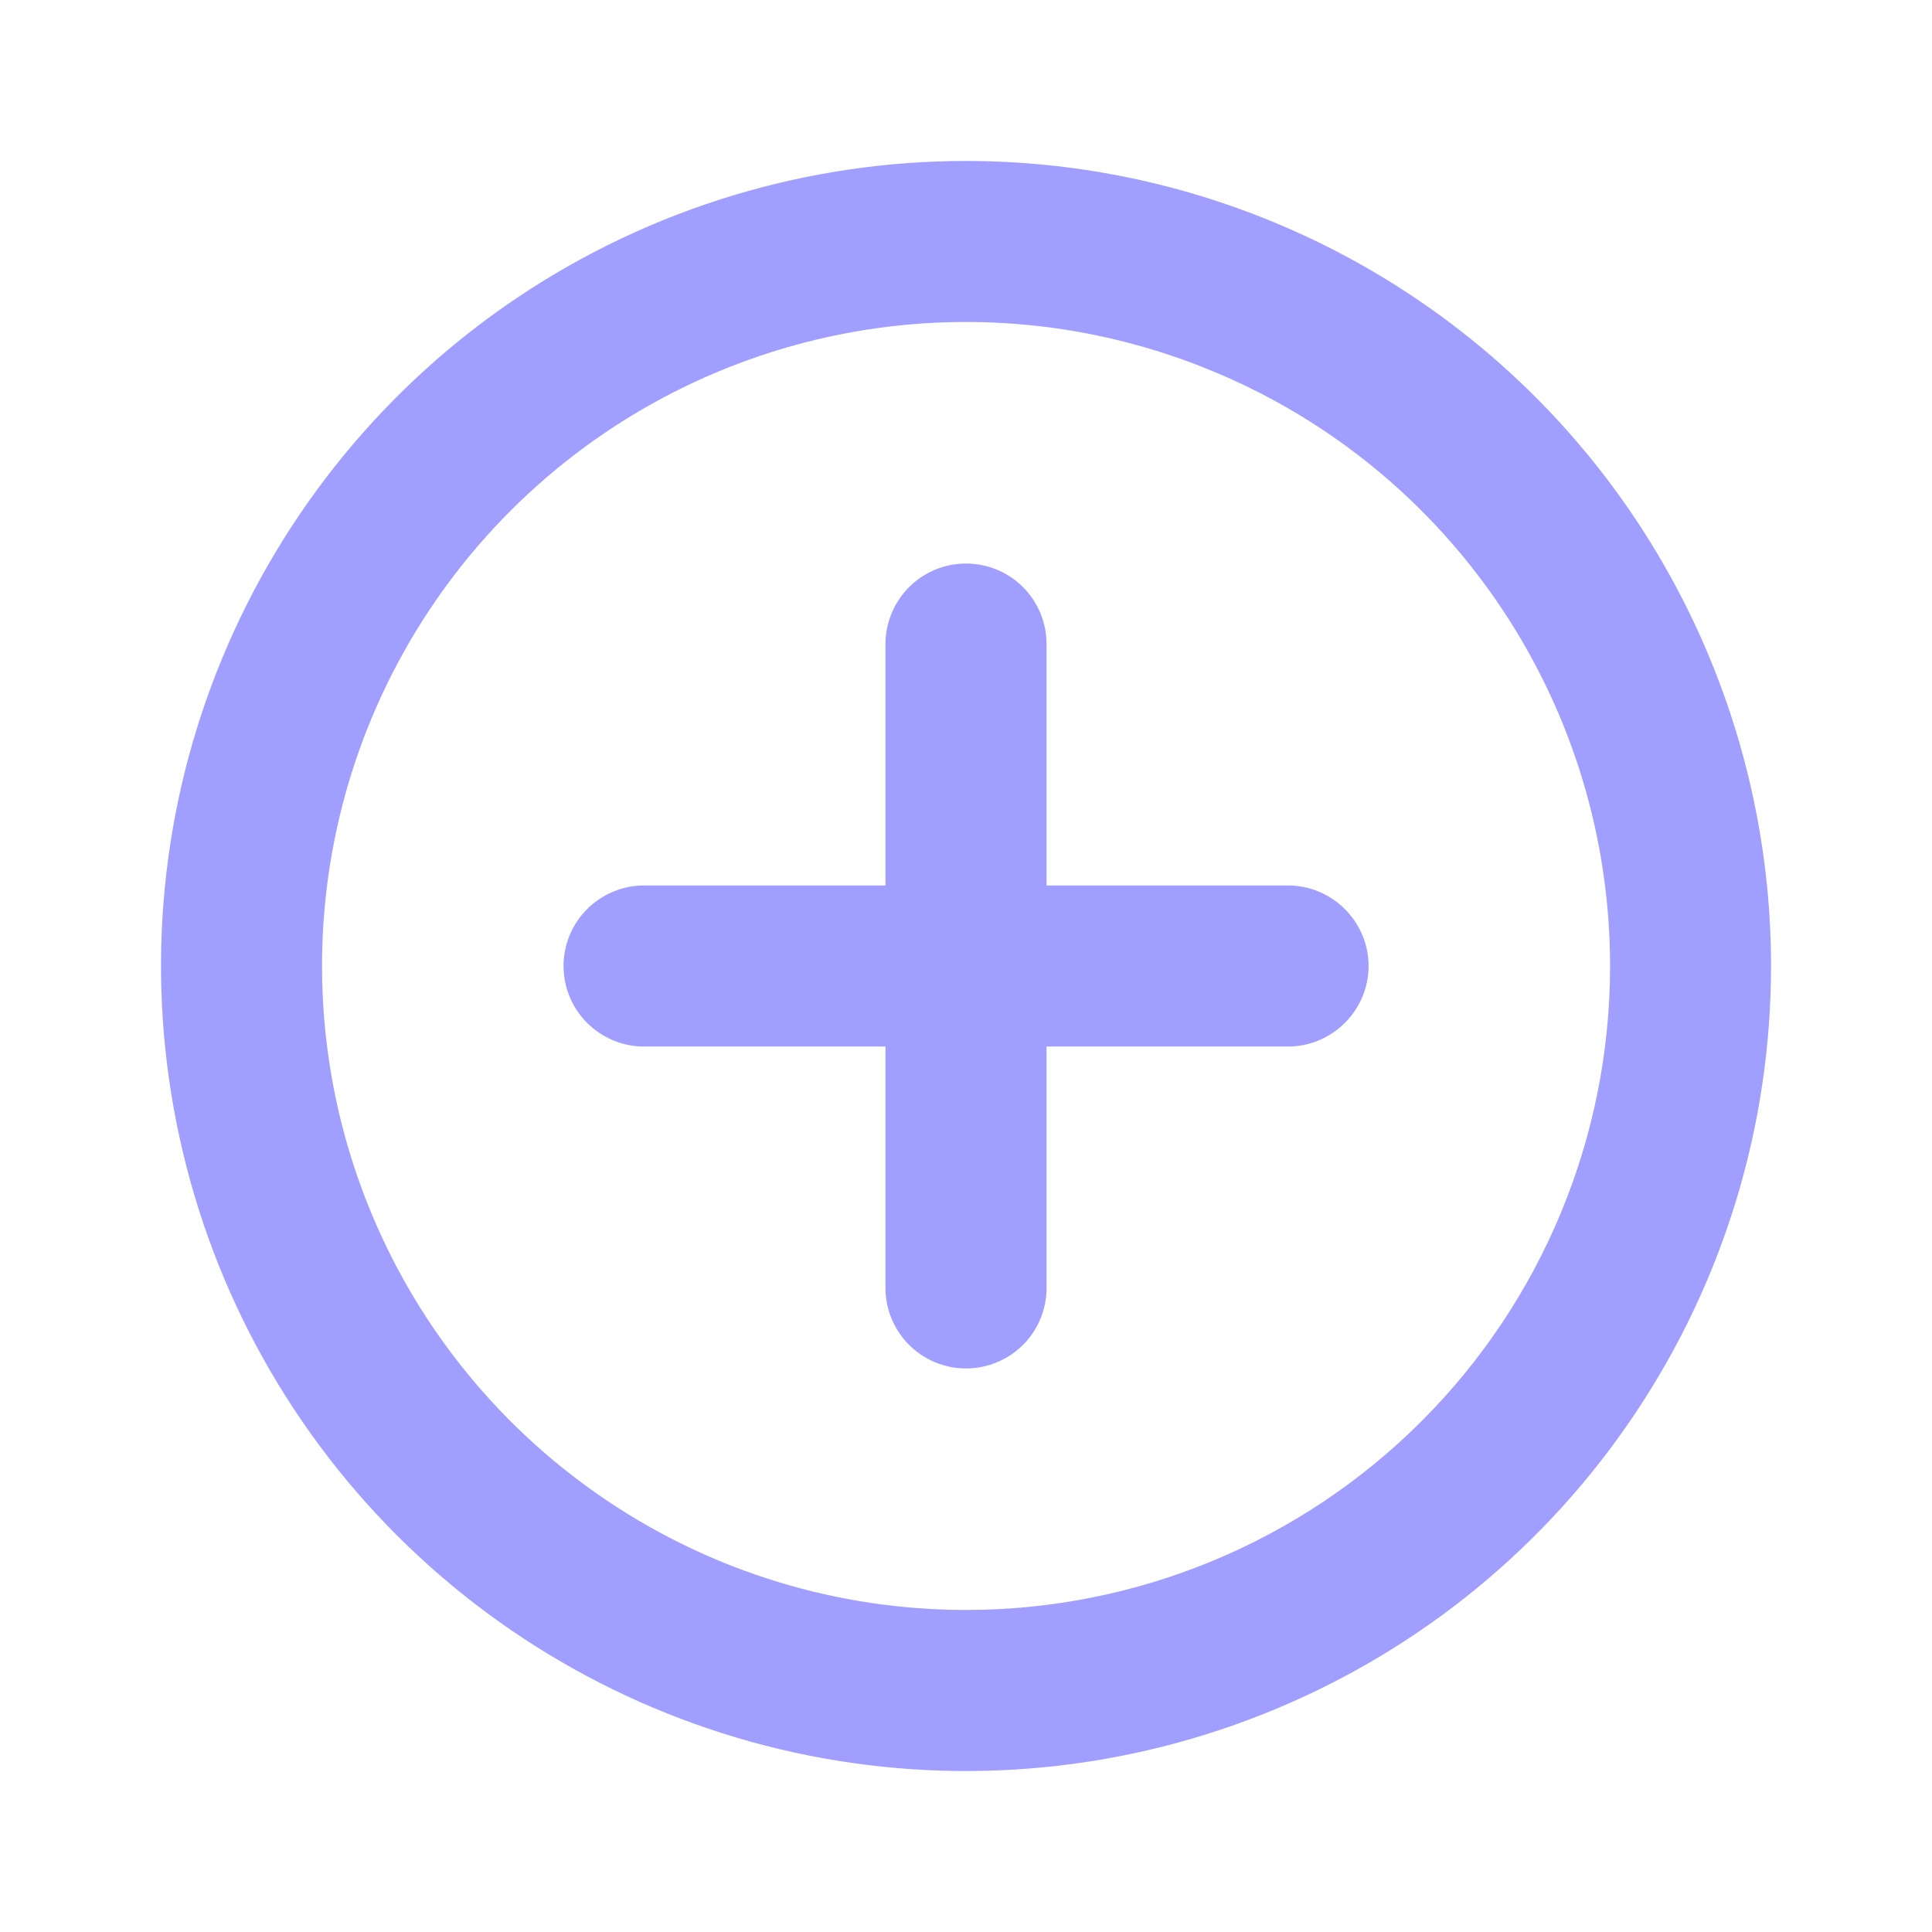 <svg width="16" height="16" viewBox="0 0 16 16" fill="none" xmlns="http://www.w3.org/2000/svg">
<path d="M8 1.333C6.682 1.333 5.393 1.724 4.296 2.457C3.2 3.189 2.346 4.231 1.841 5.449C1.336 6.667 1.204 8.007 1.462 9.301C1.719 10.594 2.354 11.782 3.286 12.714C4.218 13.646 5.406 14.281 6.7 14.539C7.993 14.796 9.333 14.664 10.551 14.159C11.77 13.655 12.811 12.8 13.543 11.704C14.276 10.607 14.667 9.319 14.667 8C14.667 7.125 14.494 6.258 14.159 5.449C13.824 4.64 13.333 3.905 12.714 3.286C12.095 2.667 11.36 2.176 10.551 1.841C9.743 1.506 8.876 1.333 8 1.333ZM8 13.333C6.945 13.333 5.914 13.021 5.037 12.434C4.16 11.848 3.476 11.015 3.073 10.041C2.669 9.066 2.564 7.994 2.769 6.96C2.975 5.925 3.483 4.975 4.229 4.229C4.975 3.483 5.925 2.975 6.96 2.769C7.994 2.563 9.067 2.669 10.041 3.073C11.016 3.476 11.849 4.16 12.435 5.037C13.021 5.914 13.334 6.945 13.334 8C13.334 9.415 12.772 10.771 11.771 11.771C10.771 12.771 9.415 13.333 8 13.333ZM10.667 7.333H8.667V5.333C8.667 5.157 8.597 4.987 8.472 4.862C8.347 4.737 8.177 4.667 8 4.667C7.823 4.667 7.654 4.737 7.529 4.862C7.404 4.987 7.333 5.157 7.333 5.333V7.333H5.333C5.157 7.333 4.987 7.404 4.862 7.529C4.737 7.654 4.667 7.823 4.667 8C4.667 8.177 4.737 8.346 4.862 8.471C4.987 8.596 5.157 8.667 5.333 8.667H7.333V10.667C7.333 10.844 7.404 11.013 7.529 11.138C7.654 11.263 7.823 11.333 8 11.333C8.177 11.333 8.347 11.263 8.472 11.138C8.597 11.013 8.667 10.844 8.667 10.667V8.667H10.667C10.844 8.667 11.013 8.596 11.138 8.471C11.263 8.346 11.334 8.177 11.334 8C11.334 7.823 11.263 7.654 11.138 7.529C11.013 7.404 10.844 7.333 10.667 7.333Z" fill="#A09EFF"/>
</svg>
